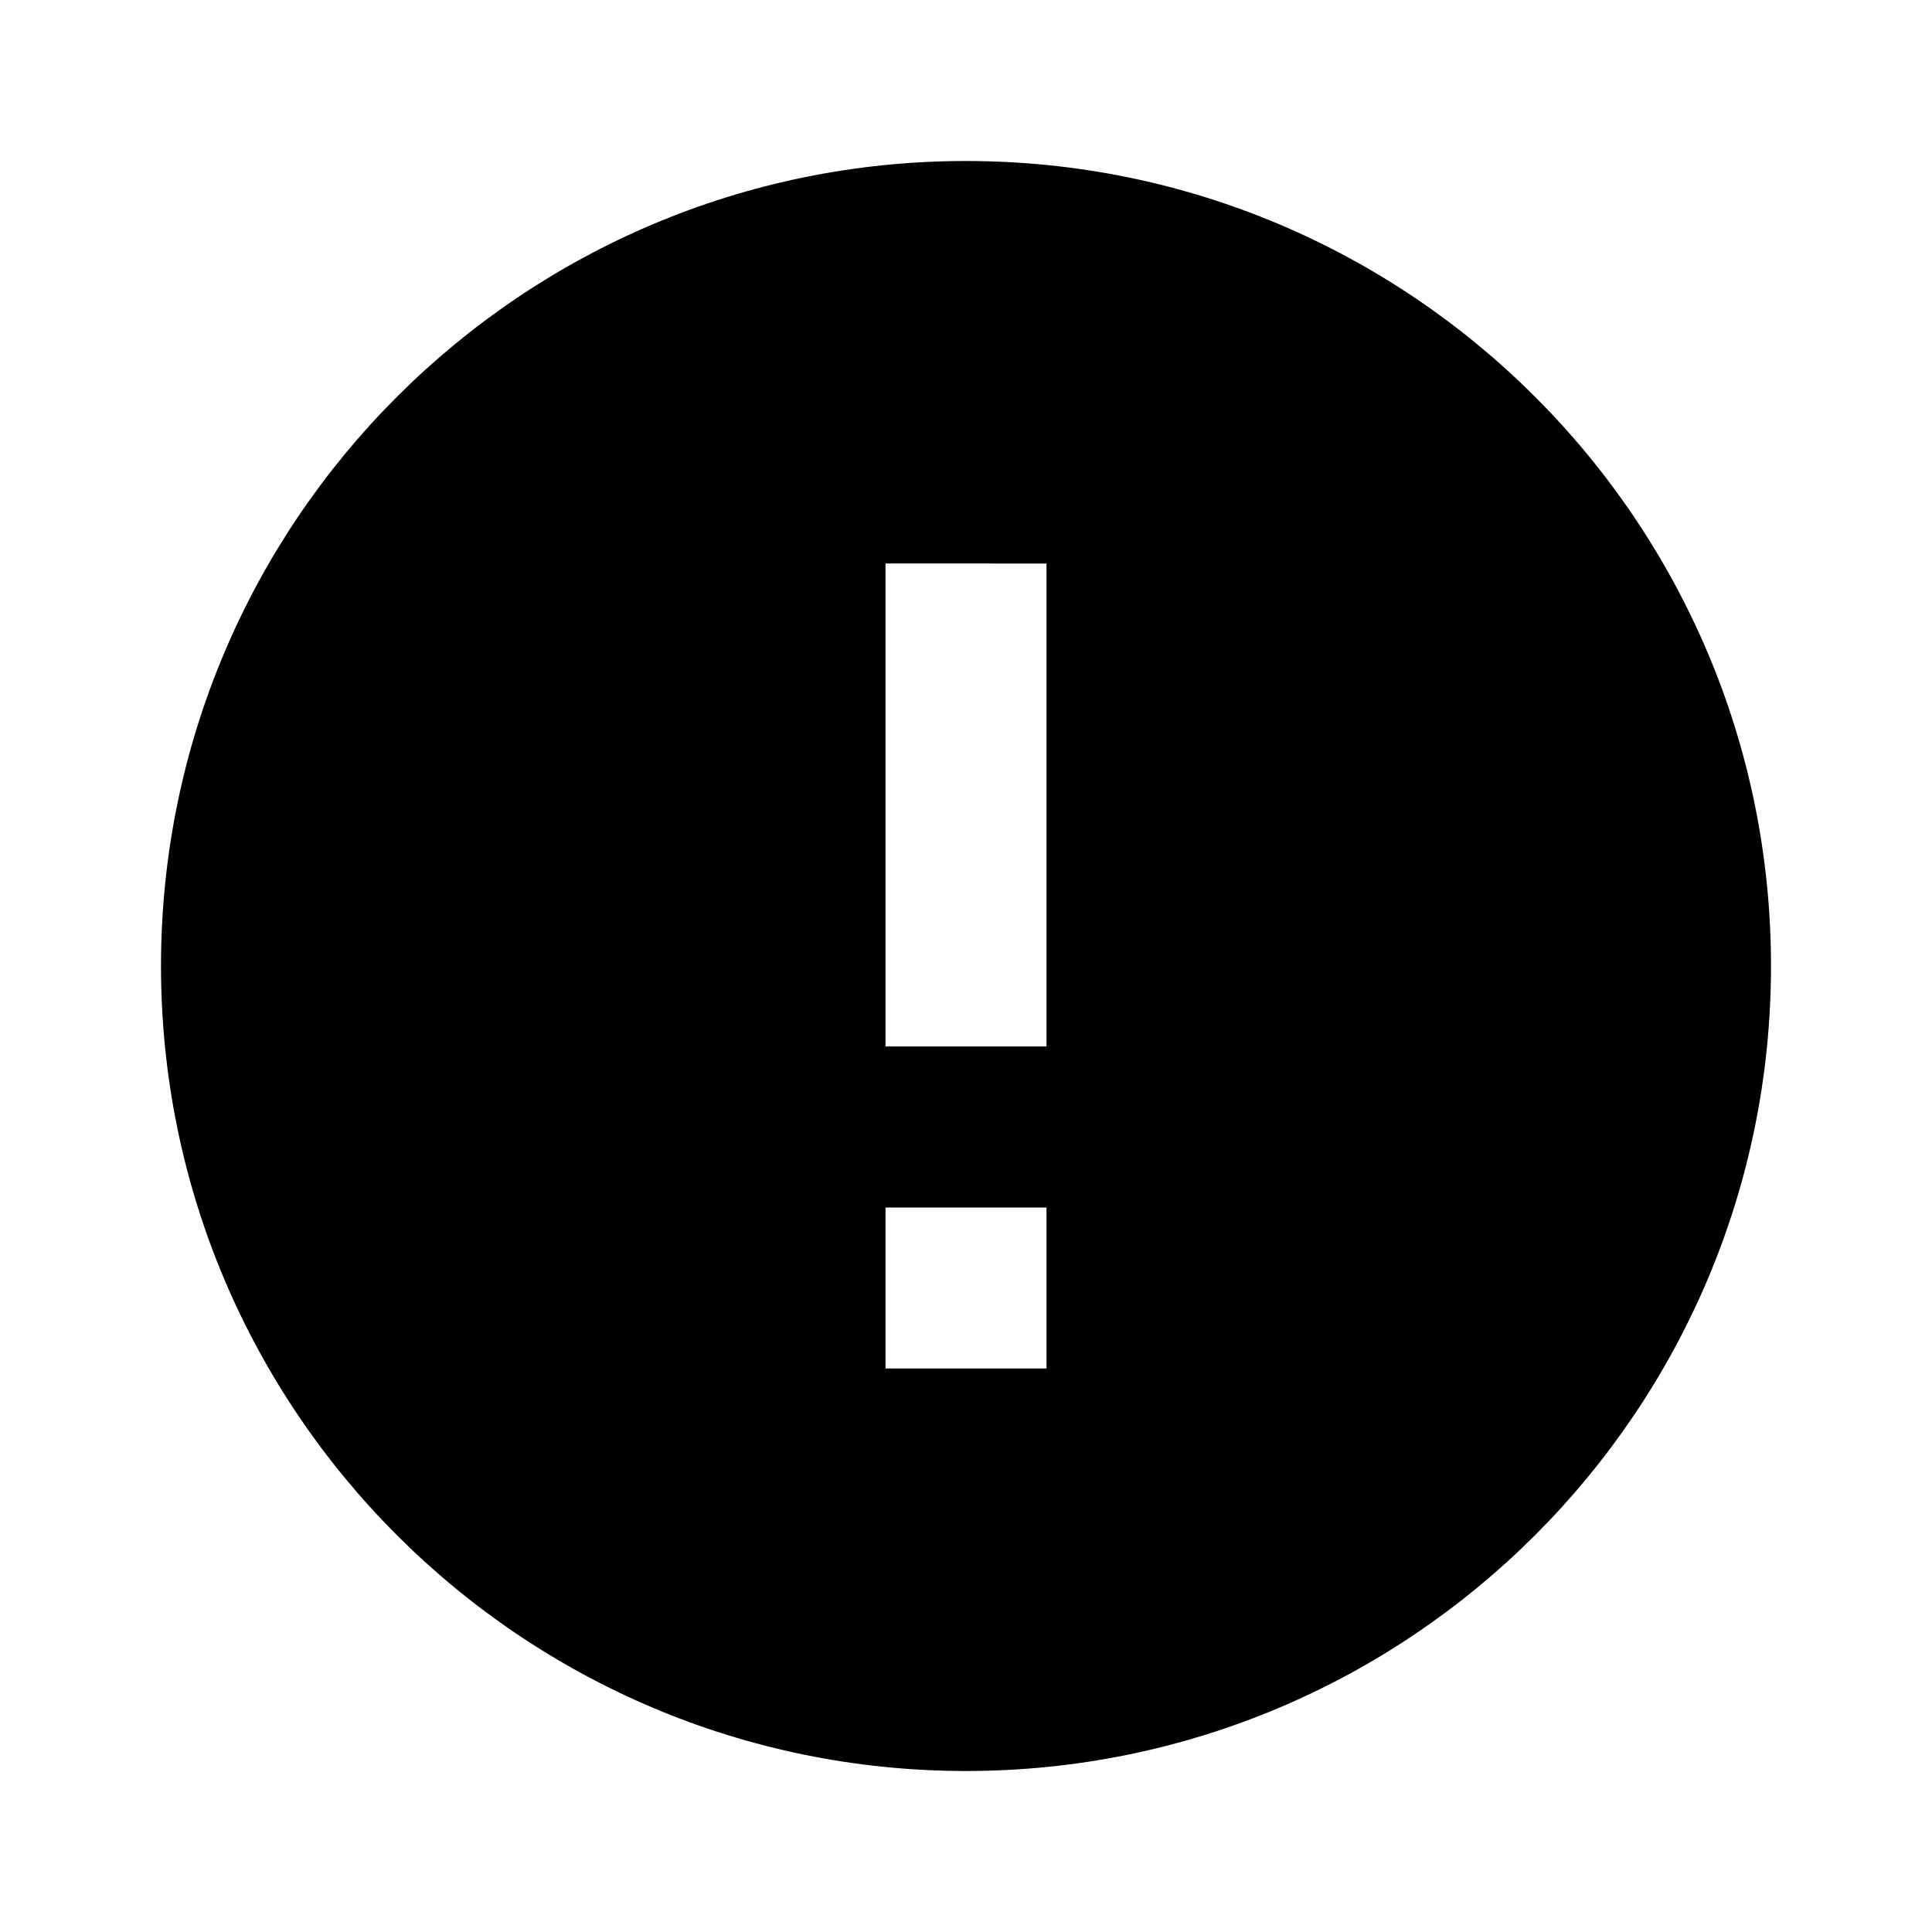 <svg xmlns="http://www.w3.org/2000/svg" width="24" height="24" fill="currentColor" class="mi-connect mi-error" viewBox="0 0 24 24">
  <path d="M12 2c5.52 0 10 4.48 10 10s-4.48 10-10 10S2 17.52 2 12 6.48 2 12 2m-1 15h2v-2h-2zm0-10v6h2V7z"/>
</svg>
